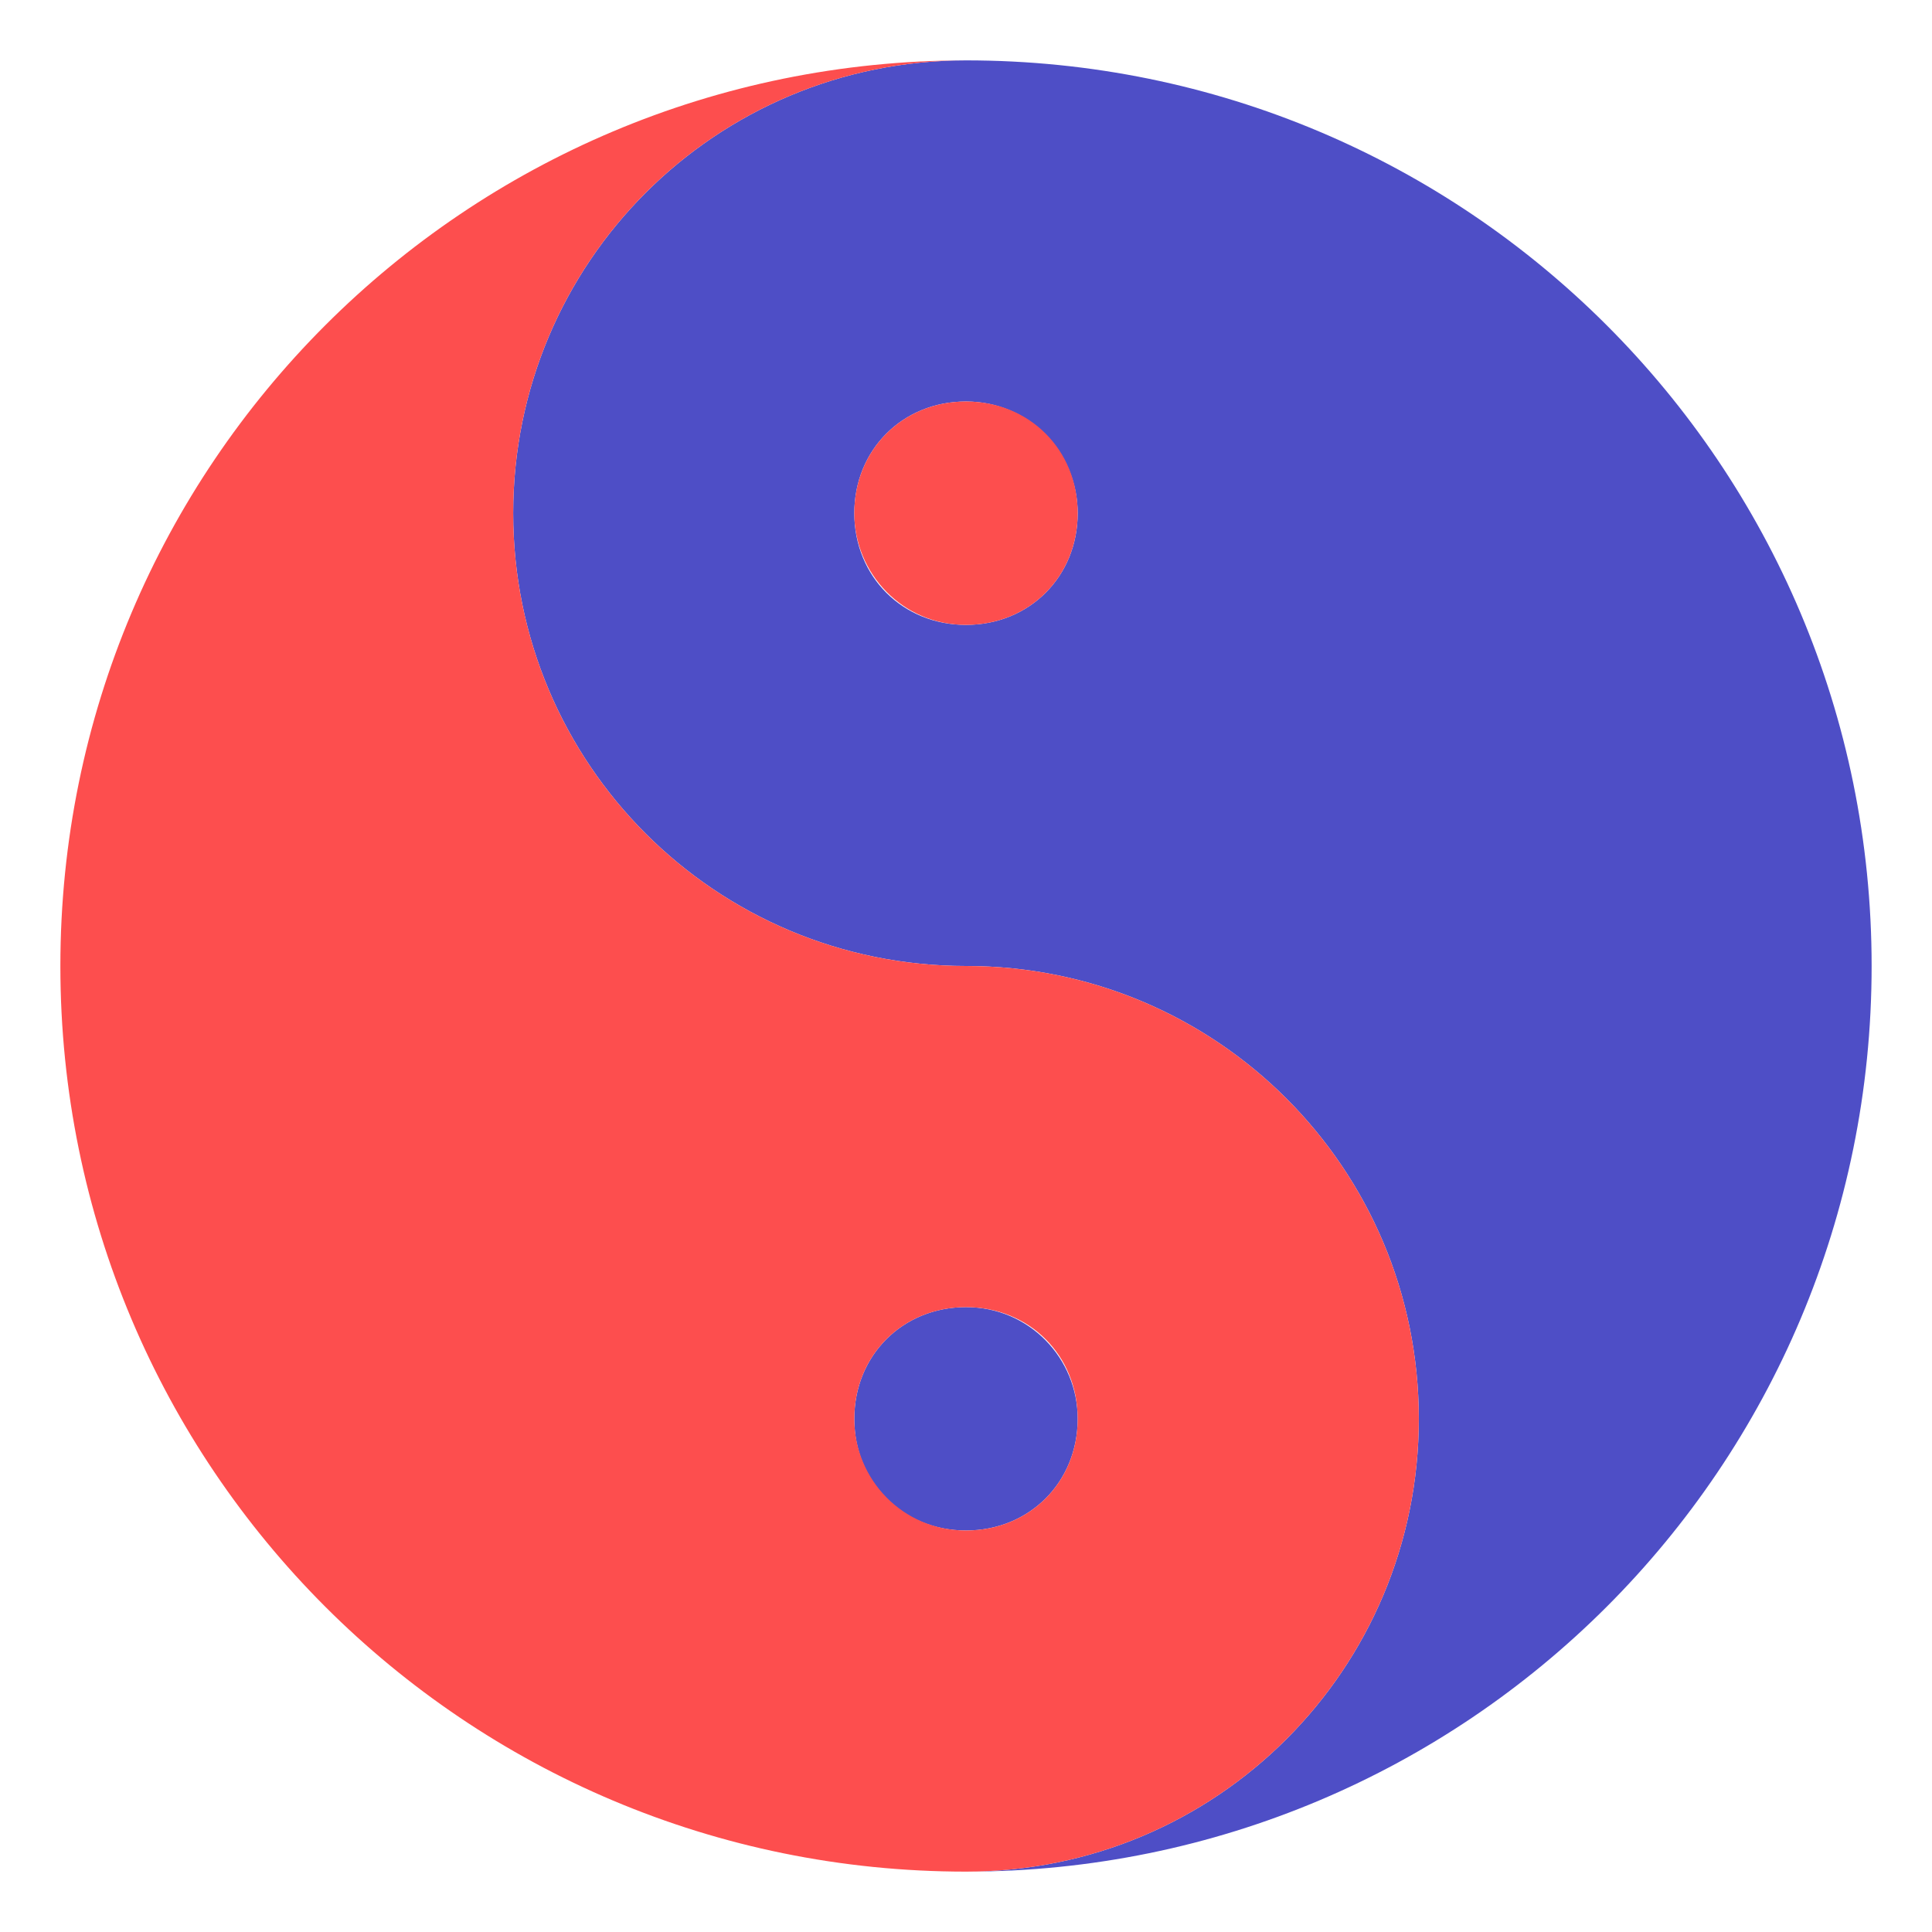 <?xml version="1.0" encoding="UTF-8"?>
<svg id="dist" xmlns="http://www.w3.org/2000/svg" version="1.1" viewBox="0 0 64 64">
  <defs>
    <style>
      .cls-1 {
        fill: #4e4ec6;
      }

      .cls-1, .cls-2 {
        stroke-width: 0px;
      }

      .cls-2 {
        fill: #fd4e4e;
      }
    </style>
  </defs>
  <path class="cls-1" d="M35.7,47c0-2-1.6-3.7-3.7-3.7s-3.7,1.6-3.7,3.7,1.6,3.7,3.7,3.7,3.7-1.6,3.7-3.7M35.7,17c0-2-1.6-3.7-3.7-3.7s-3.7,1.6-3.7,3.7,1.6,3.7,3.7,3.7,3.7-1.6,3.7-3.7M32,62c8.3,0,15-6.7,15-15s-6.7-15-15-15-15-6.7-15-15S23.7,2,32,2c16.6,0,30,13.4,30,30s-13.4,30-30,30"/>
  <path class="cls-2" d="M28.3,17c0,2,1.6,3.7,3.7,3.7s3.7-1.6,3.7-3.7-1.6-3.7-3.7-3.7-3.7,1.6-3.7,3.7M28.3,47c0,2,1.6,3.7,3.7,3.7s3.7-1.6,3.7-3.7-1.6-3.7-3.7-3.7-3.7,1.6-3.7,3.7M32,2c-8.3,0-15,6.7-15,15s6.7,15,15,15,15,6.7,15,15-6.7,15-15,15c-16.6,0-30-13.4-30-30S15.4,2,32,2"/>
</svg>